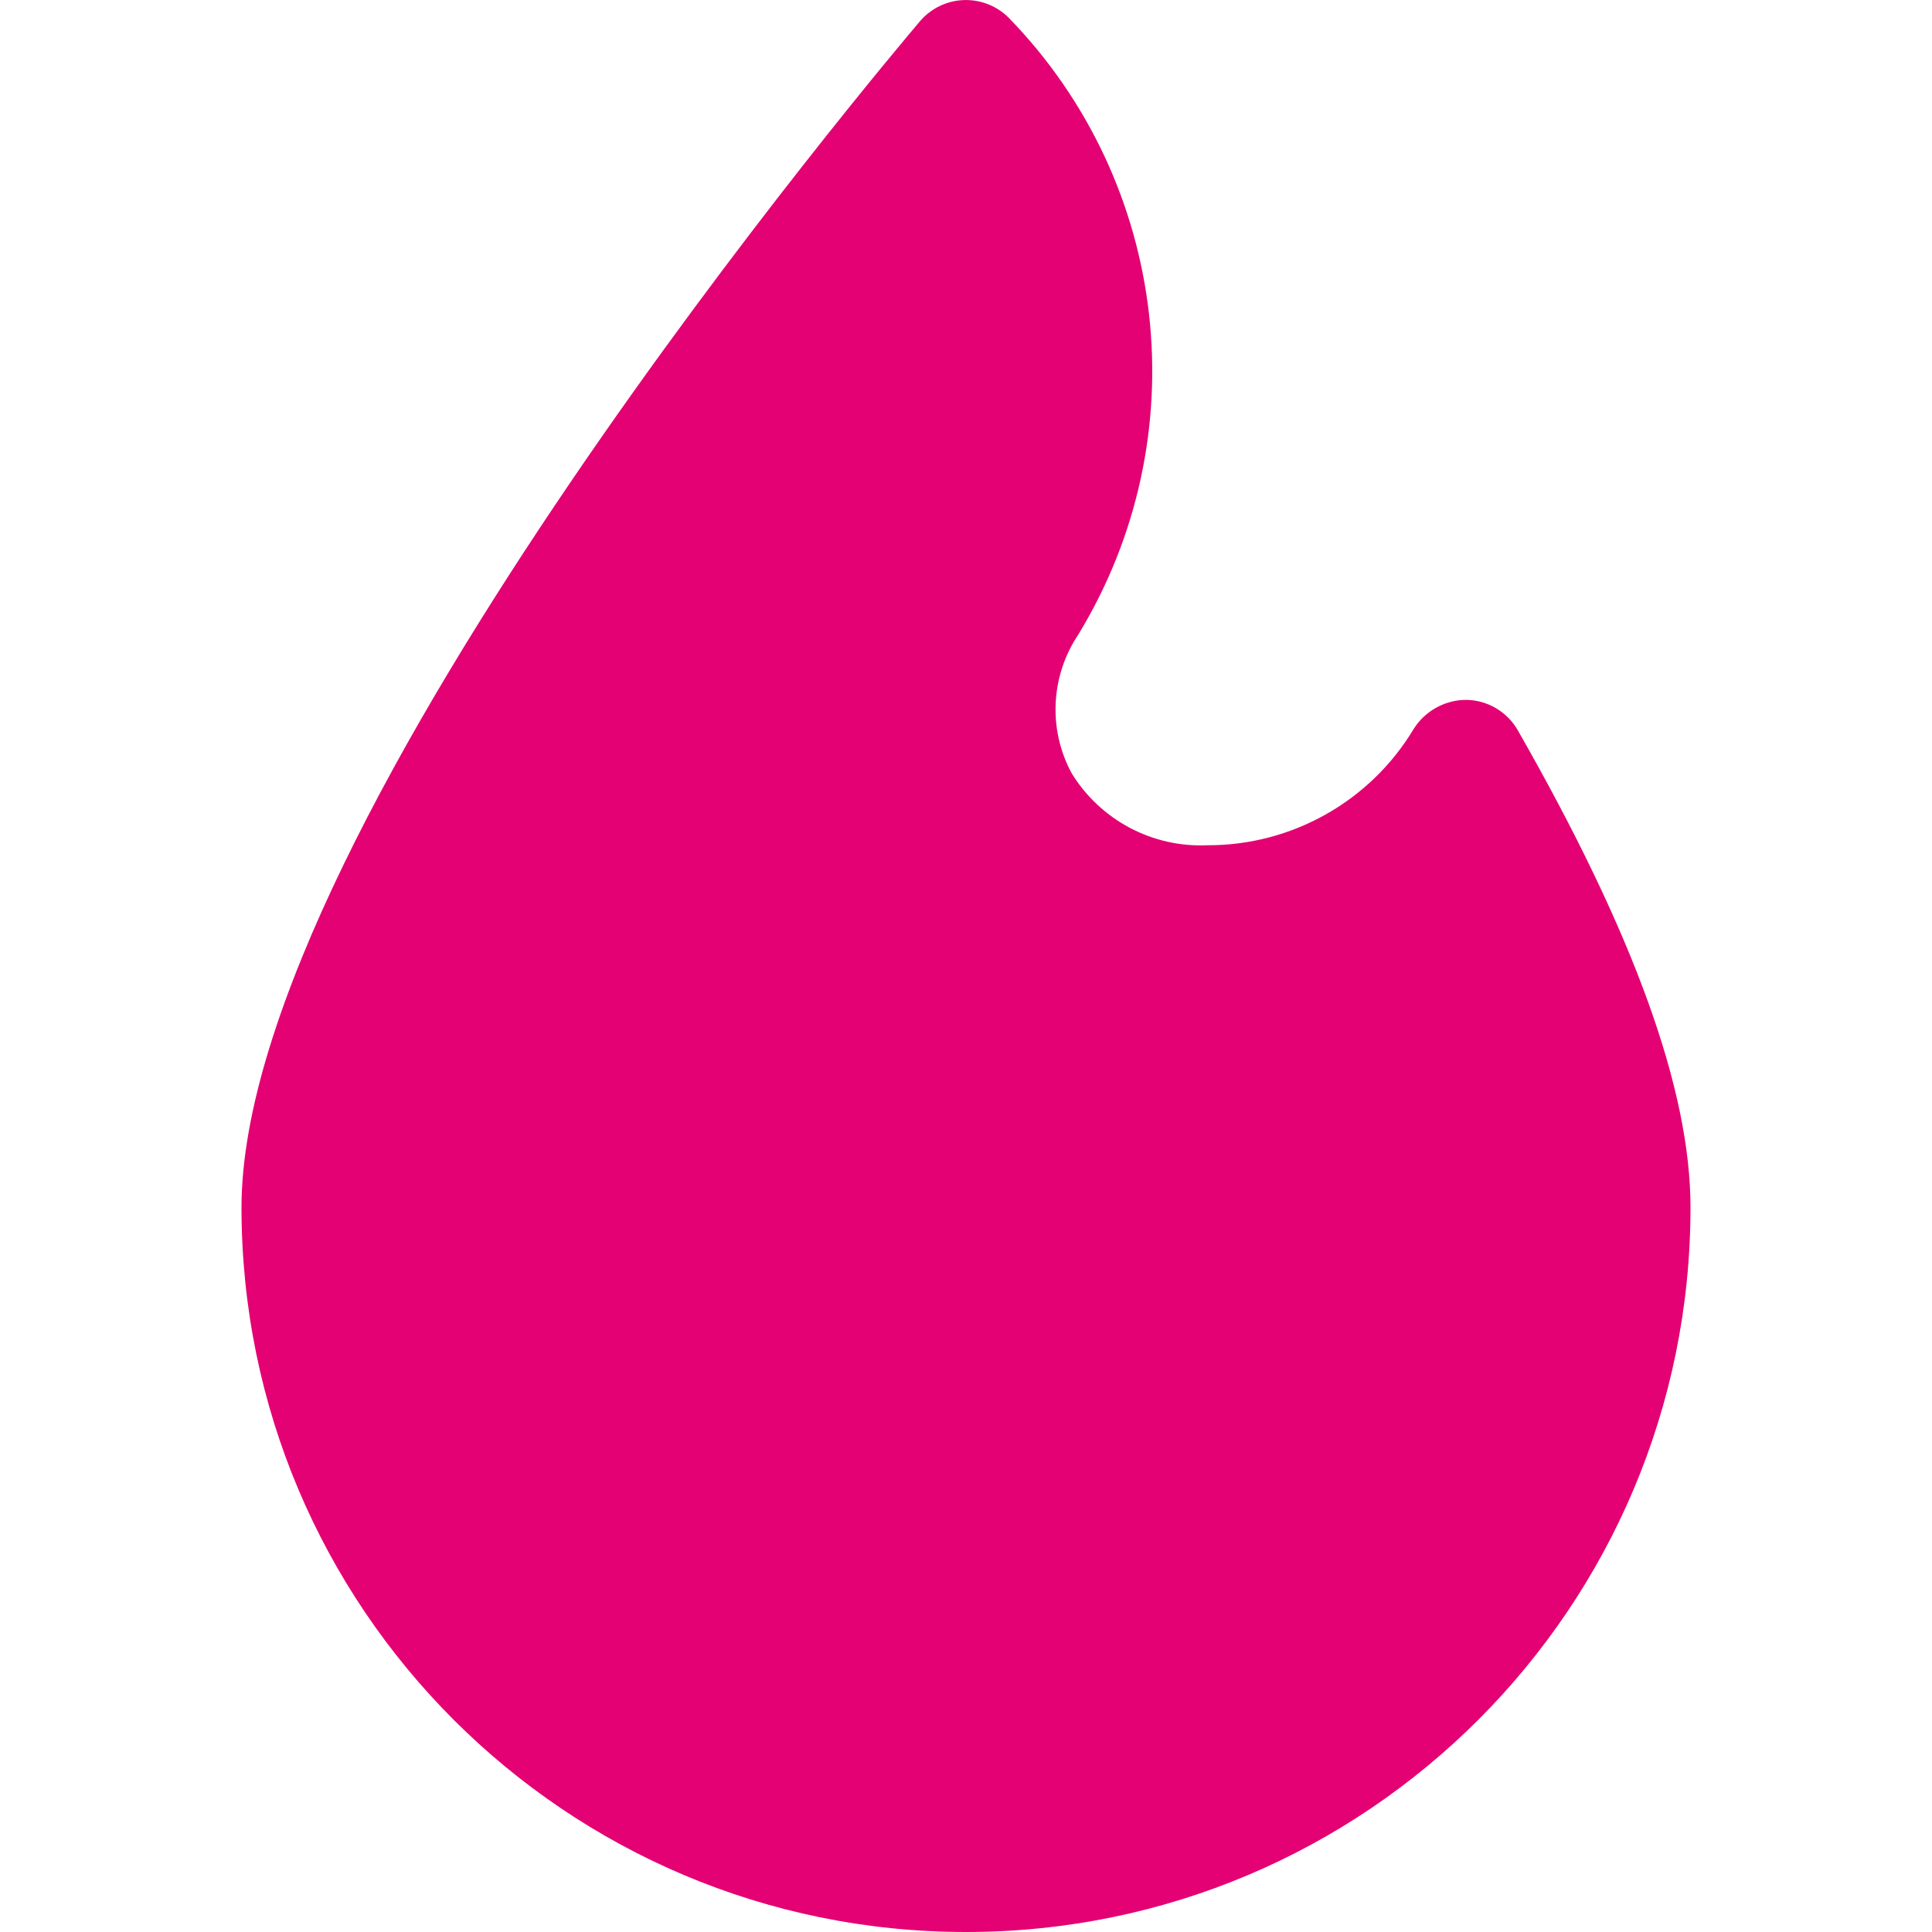 <svg width="24" height="24" viewBox="0 0 24 24" fill="none" xmlns="http://www.w3.org/2000/svg">
<path d="M11.429 0.263C11.565 0.104 11.761 0.009 11.97 0.001C12.179 -0.007 12.382 0.072 12.53 0.22C14.534 2.279 14.889 5.434 13.393 7.886C13.05 8.401 13.019 9.062 13.312 9.605C13.67 10.188 14.316 10.531 15 10.5C16.049 10.503 17.022 9.954 17.562 9.054C17.703 8.831 17.949 8.695 18.213 8.694C18.478 8.697 18.722 8.841 18.854 9.071C20.298 11.597 21 13.538 21 15C21 19.971 16.97 24 12 24C7.029 24 3 19.971 3 15C3 10.223 11.085 0.669 11.429 0.263Z" fill="#E40173"/>
</svg>
